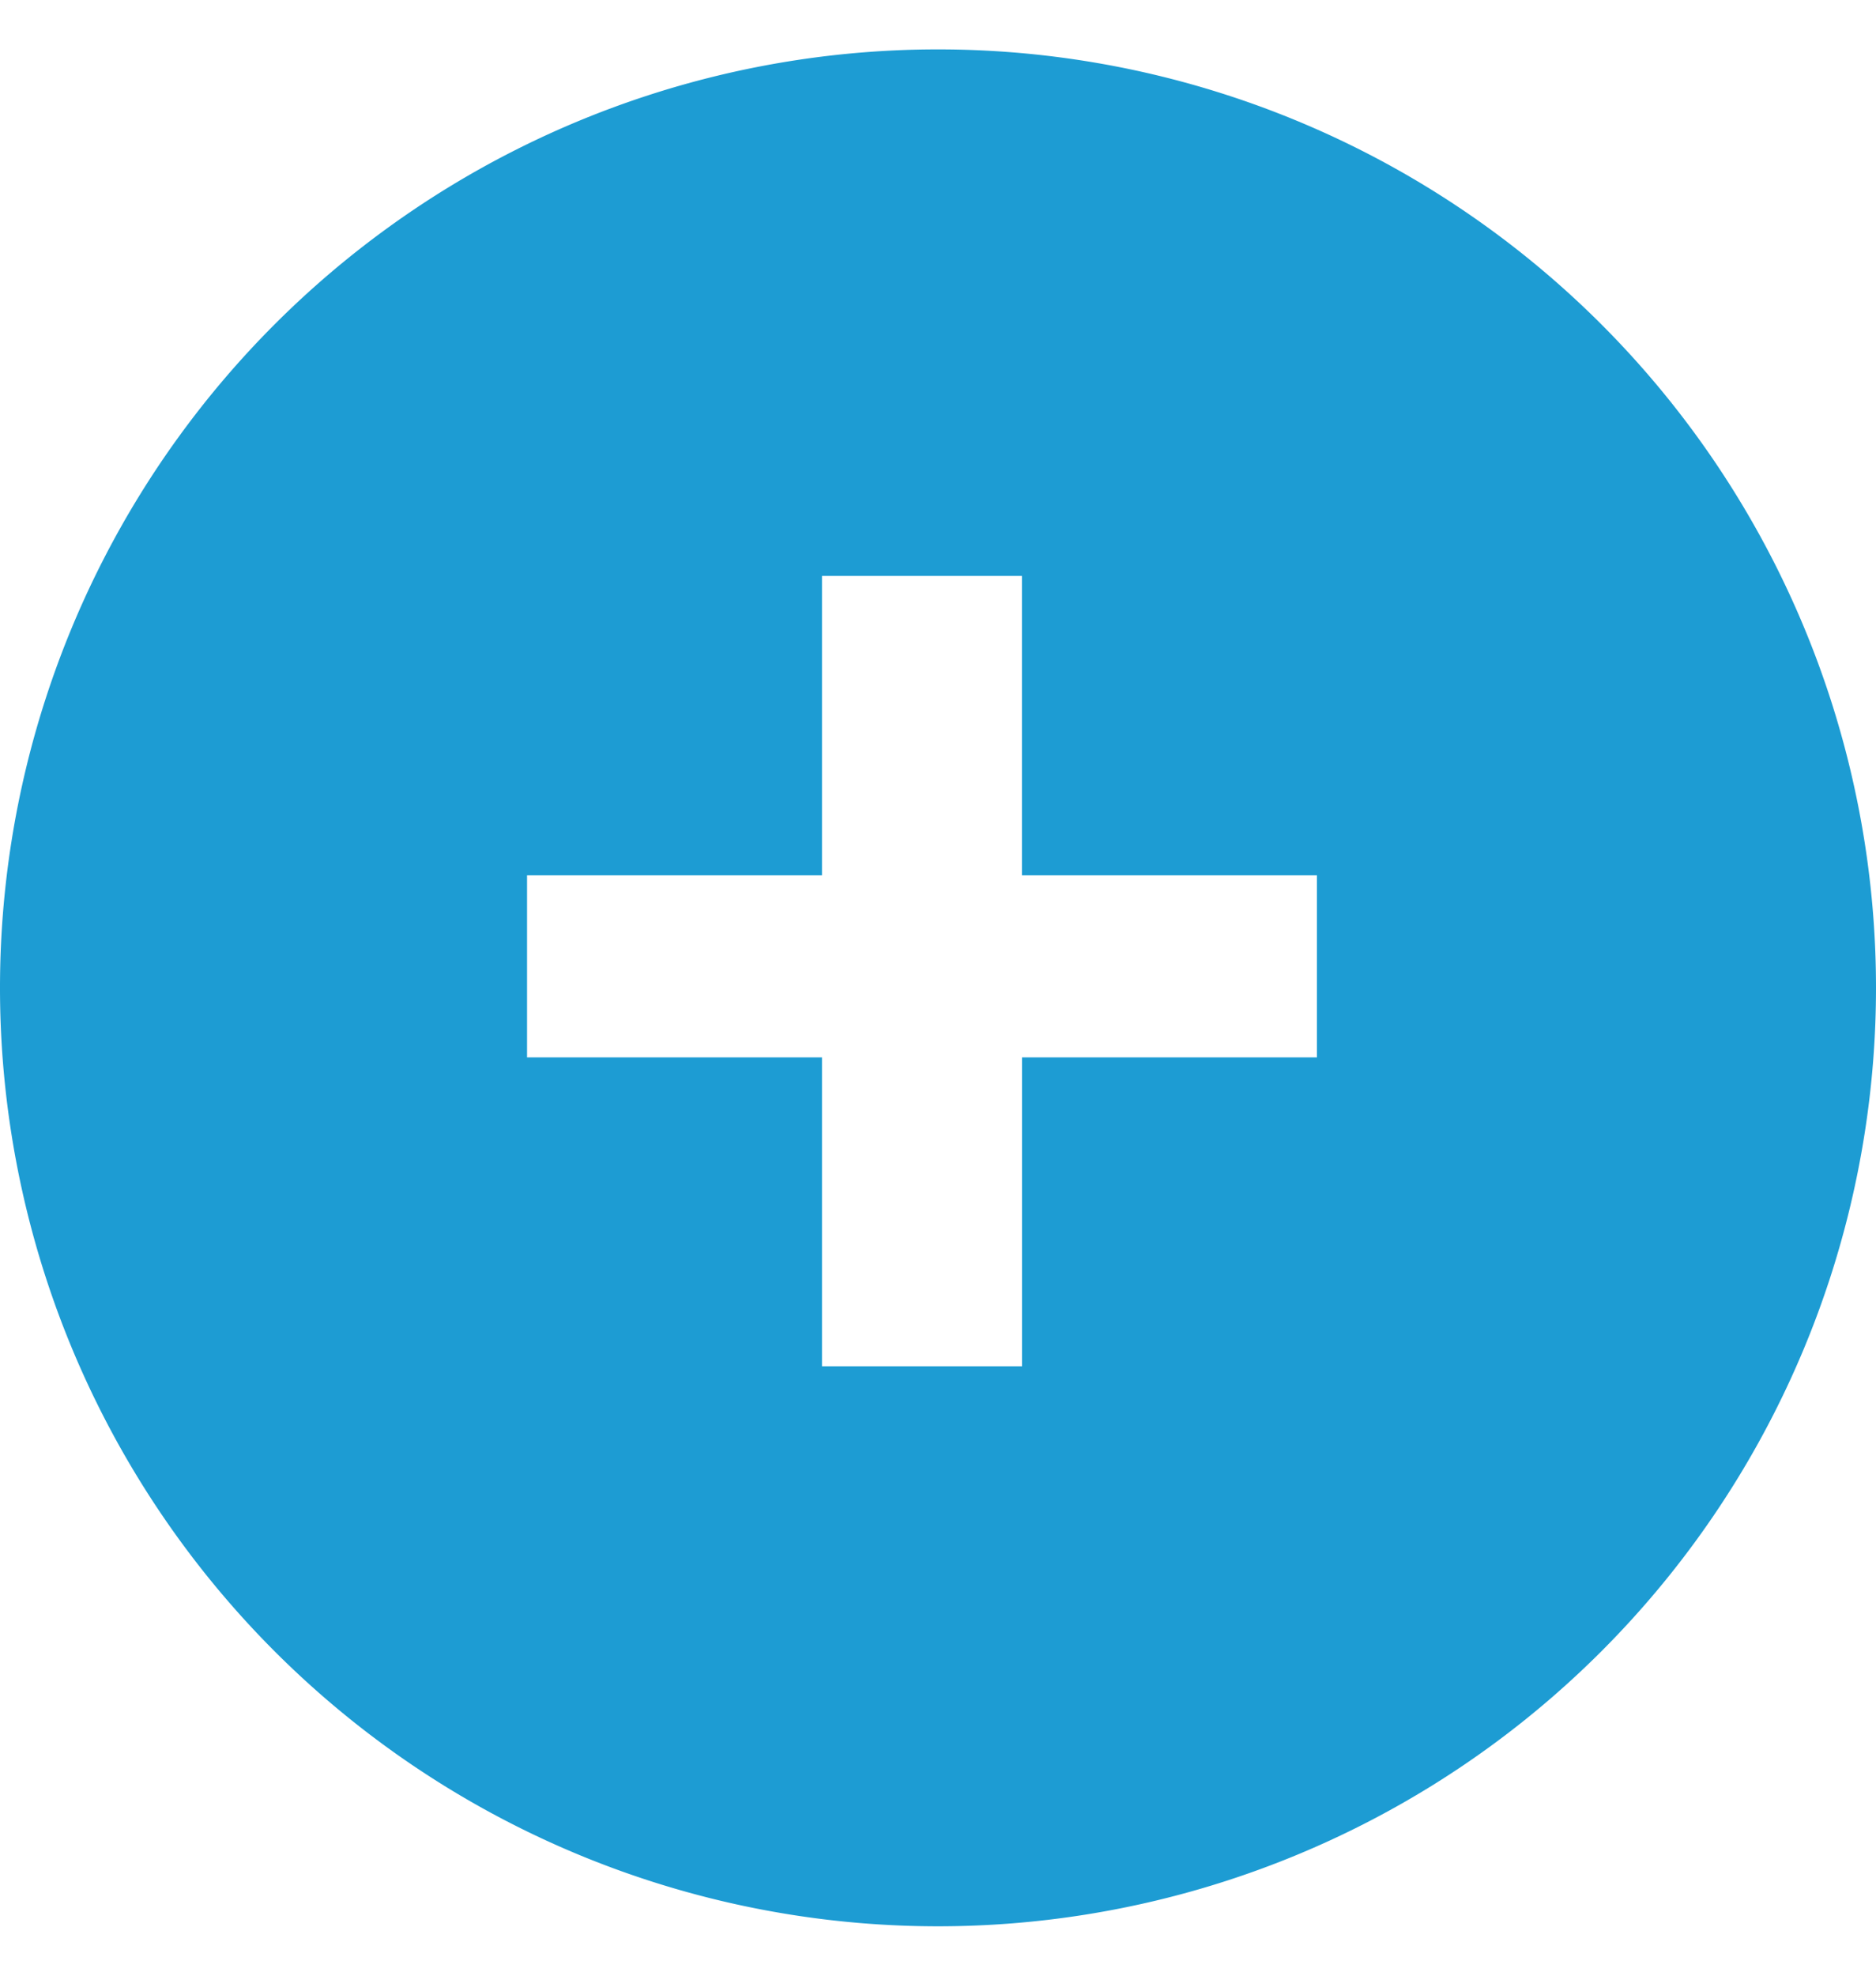 <svg xmlns="http://www.w3.org/2000/svg" fill="none" viewBox="0 0 19 20">
  <path fill="#1D9CD3" fill-rule="evenodd" d="M9.5 19.5a9.5 9.5 0 1 0 0-19 9.5 9.5 0 0 0 0 19Zm3.838-8.796V8.86H10.35V5.83H8.325v3.03H5.338v1.844h2.987v3.127h2.026v-3.127h2.987Z" clip-rule="evenodd"/>
</svg>
